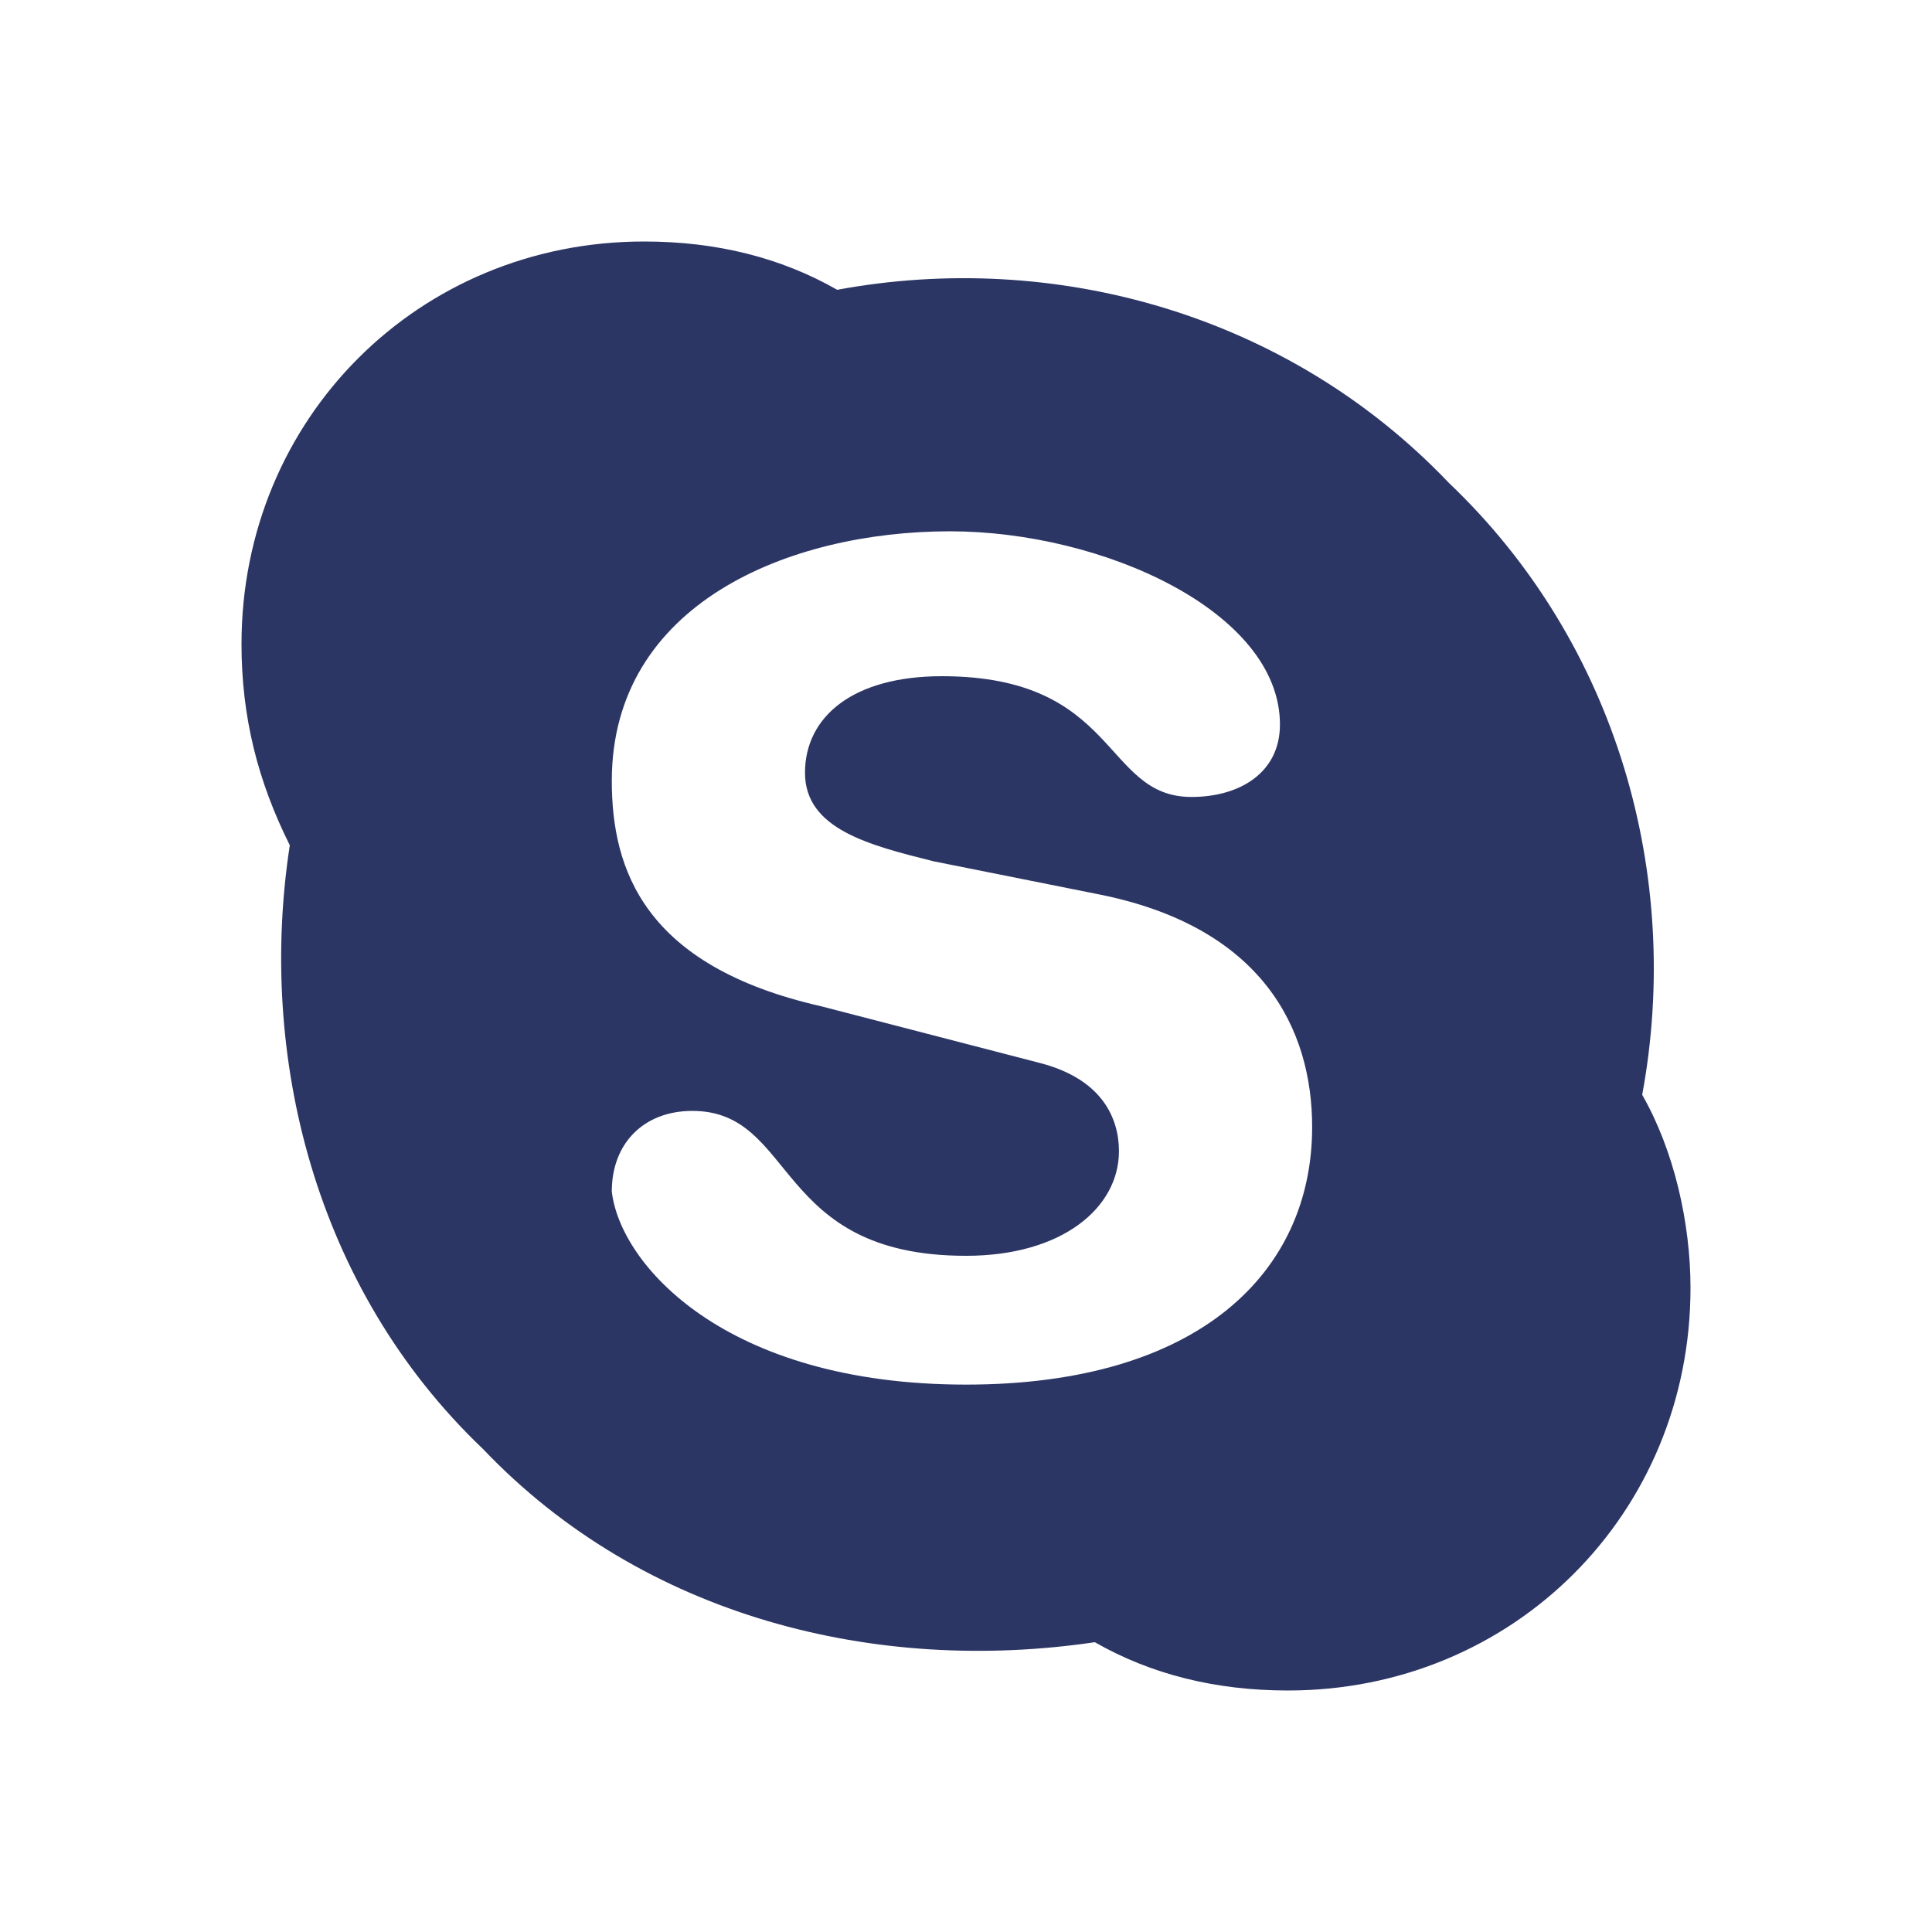 <?xml version="1.0" encoding="utf-8"?>
<!-- Generator: Adobe Illustrator 21.1.0, SVG Export Plug-In . SVG Version: 6.00 Build 0)  -->
<svg version="1.1" id="Calque_1" xmlns="http://www.w3.org/2000/svg" xmlns:xlink="http://www.w3.org/1999/xlink" x="0px" y="0px"
	 viewBox="0 0 24 24" style="enable-background:new 0 0 24 24;" xml:space="preserve">
<style type="text/css">
	.st0{fill:#2C3665;}
</style>
<path class="st0" d="M18,6c2.1,2,2.9,4.9,2.4,7.6c0.4,0.7,0.6,1.6,0.6,2.4c0,2.8-2.2,5-5,5c-0.9,0-1.7-0.2-2.4-0.6
	C10.9,20.8,8,20.1,6,18c-2.1-2-2.8-4.9-2.4-7.5C3.2,9.7,3,8.9,3,8c0-2.8,2.2-5,5-5c0.9,0,1.7,0.2,2.4,0.6C13.1,3.1,16,3.9,18,6
	 M12,17.2c2.9,0,4.3-1.4,4.3-3.2c0-1.2-0.6-2.5-2.7-2.9l-2-0.4c-0.8-0.2-1.6-0.4-1.6-1.1c0-0.7,0.6-1.2,1.7-1.2c2.2,0,2,1.5,3.1,1.5
	c0.6,0,1.1-0.3,1.1-0.9c0-1.4-2.2-2.4-4.1-2.4c-2,0-4.2,0.9-4.2,3.1c0,1.1,0.4,2.3,2.6,2.8l2.7,0.7c0.8,0.2,1,0.7,1,1.1
	c0,0.7-0.7,1.3-1.9,1.3c-2.4,0-2.1-1.8-3.4-1.8c-0.6,0-1,0.4-1,1C7.7,15.7,9,17.2,12,17.2z"/>
</svg>
